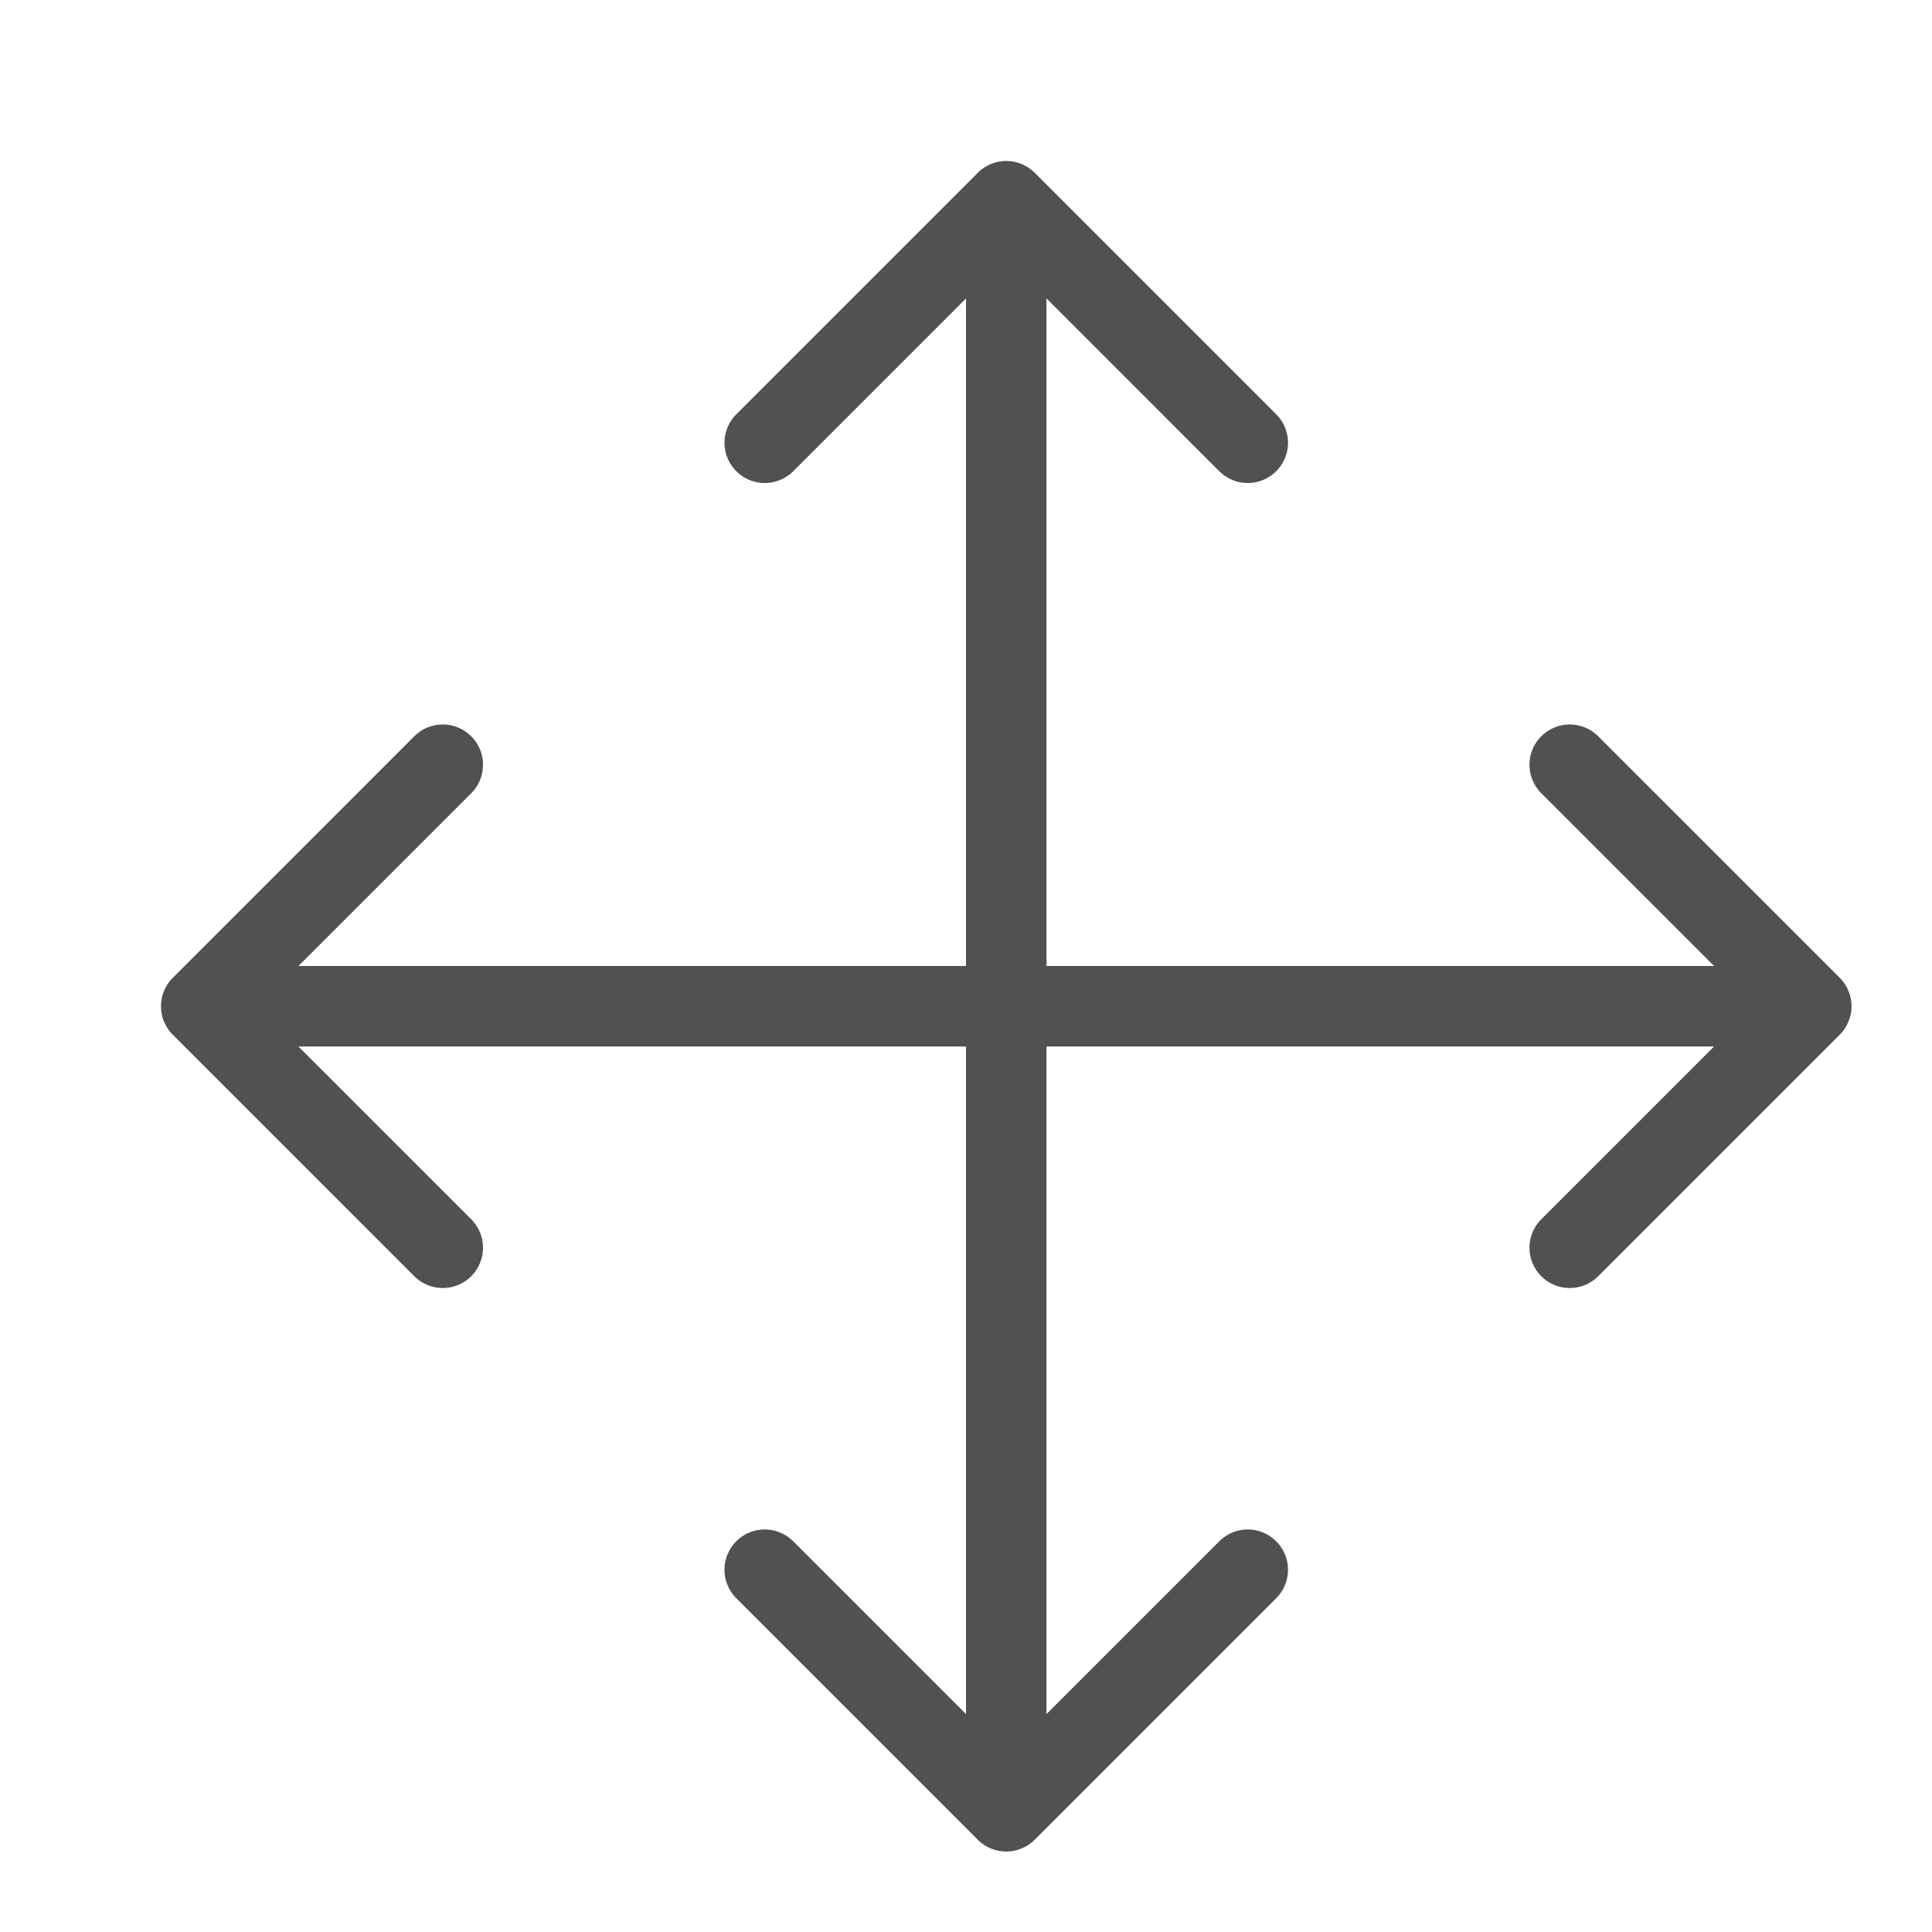 <?xml version="1.0" standalone="no"?><!DOCTYPE svg PUBLIC "-//W3C//DTD SVG 1.1//EN" "http://www.w3.org/Graphics/SVG/1.1/DTD/svg11.dtd"><svg class="icon" width="200px" height="200.00px" viewBox="0 0 1024 1024" version="1.1" xmlns="http://www.w3.org/2000/svg"><path fill="#515151" d="M533.333 981.333a21.267 21.267 0 0 1-15.087-6.247l-128-128a21.333 21.333 0 0 1 30.173-30.173L512 908.5V554.667H158.167l91.587 91.58a21.333 21.333 0 0 1-30.173 30.173l-128-128a21.333 21.333 0 0 1 0-30.173l128-128a21.333 21.333 0 0 1 30.173 30.173L158.167 512H512V158.167L420.42 249.753a21.333 21.333 0 0 1-30.173-30.173l128-128a21.333 21.333 0 0 1 30.173 0l128 128a21.333 21.333 0 0 1-30.173 30.173L554.667 158.167V512h353.833l-91.587-91.58a21.333 21.333 0 0 1 30.173-30.173l128 128a21.333 21.333 0 0 1 0 30.173l-128 128a21.333 21.333 0 0 1-30.173-30.173L908.5 554.667H554.667v353.833l91.58-91.587a21.333 21.333 0 0 1 30.173 30.173l-128 128A21.267 21.267 0 0 1 533.333 981.333z"  /></svg>